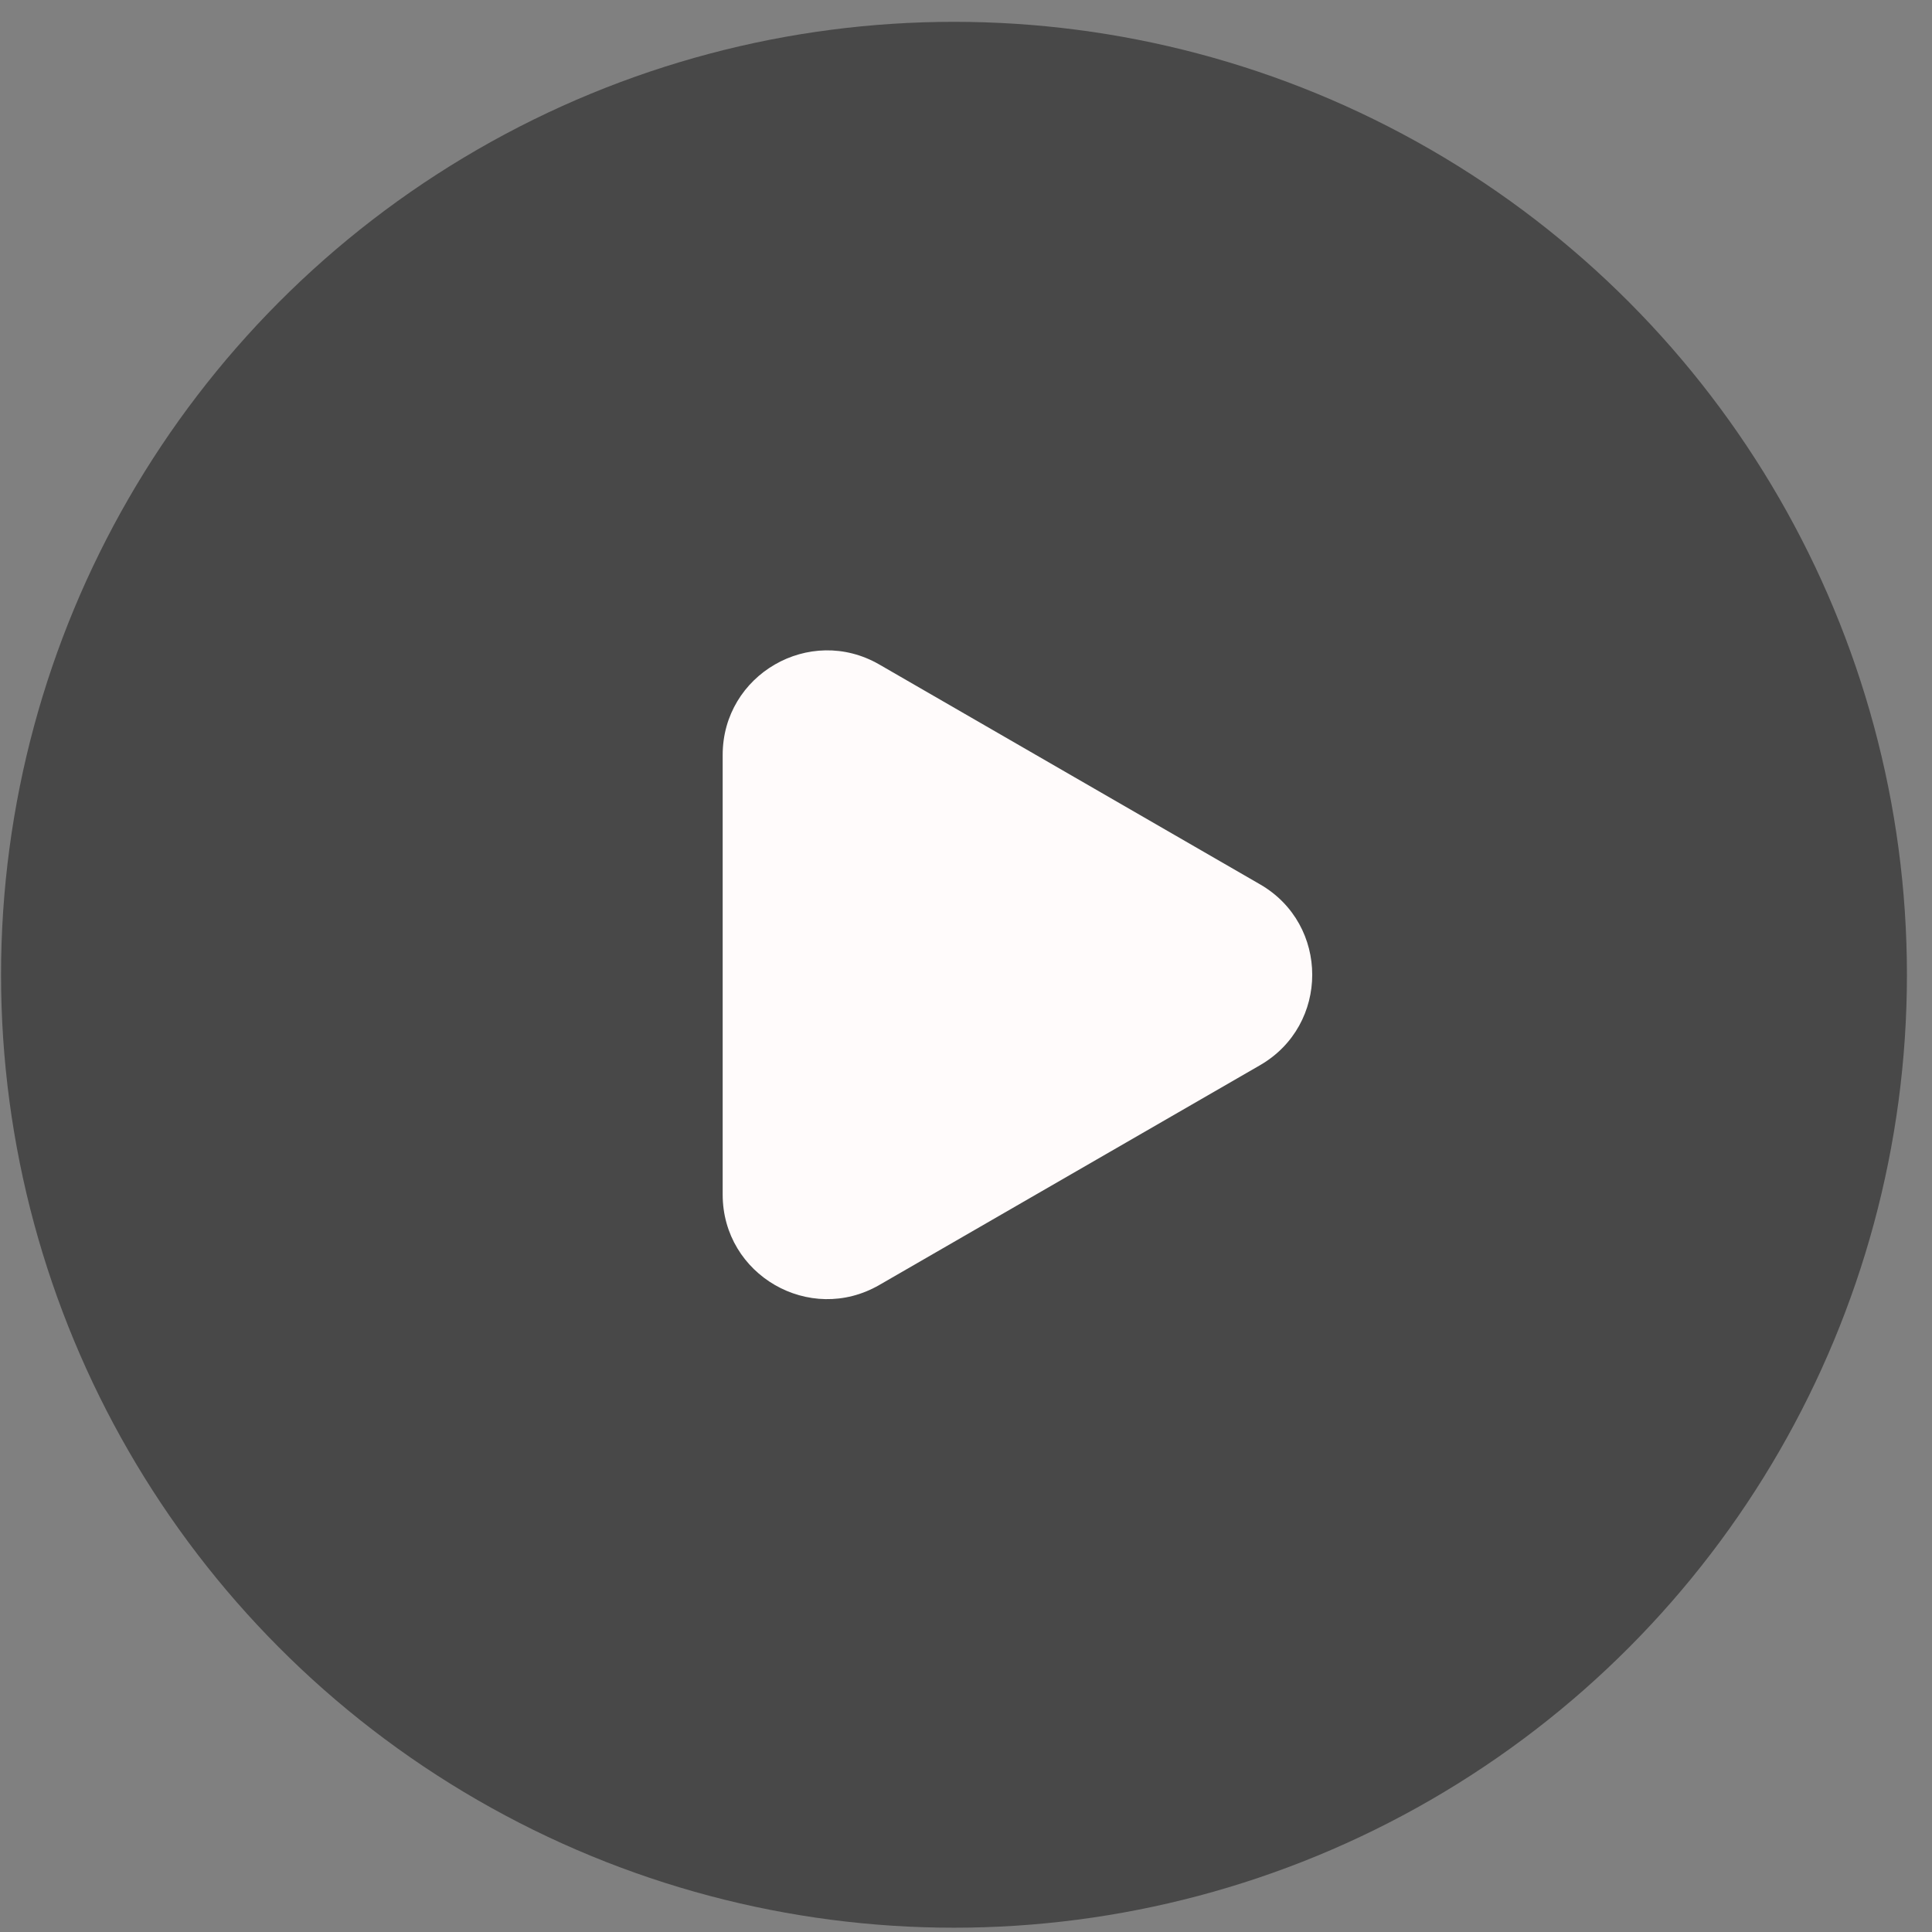 <svg width="37" height="37" viewBox="0 0 37 37" fill="none" xmlns="http://www.w3.org/2000/svg">
<rect x="0" y="0" width="37" height="37" fill="#808080" stroke="none"/>
<circle cx="18.27" cy="18.668" r="18.25" fill="#484848"/>
<path d="M24.131 16.936C25.464 17.705 25.464 19.63 24.131 20.4L16.84 24.609C15.507 25.379 13.84 24.417 13.84 22.877L13.84 14.458C13.84 12.918 15.507 11.956 16.84 12.726L24.131 16.936Z" fill="#FFFBFB"/>
</svg>
